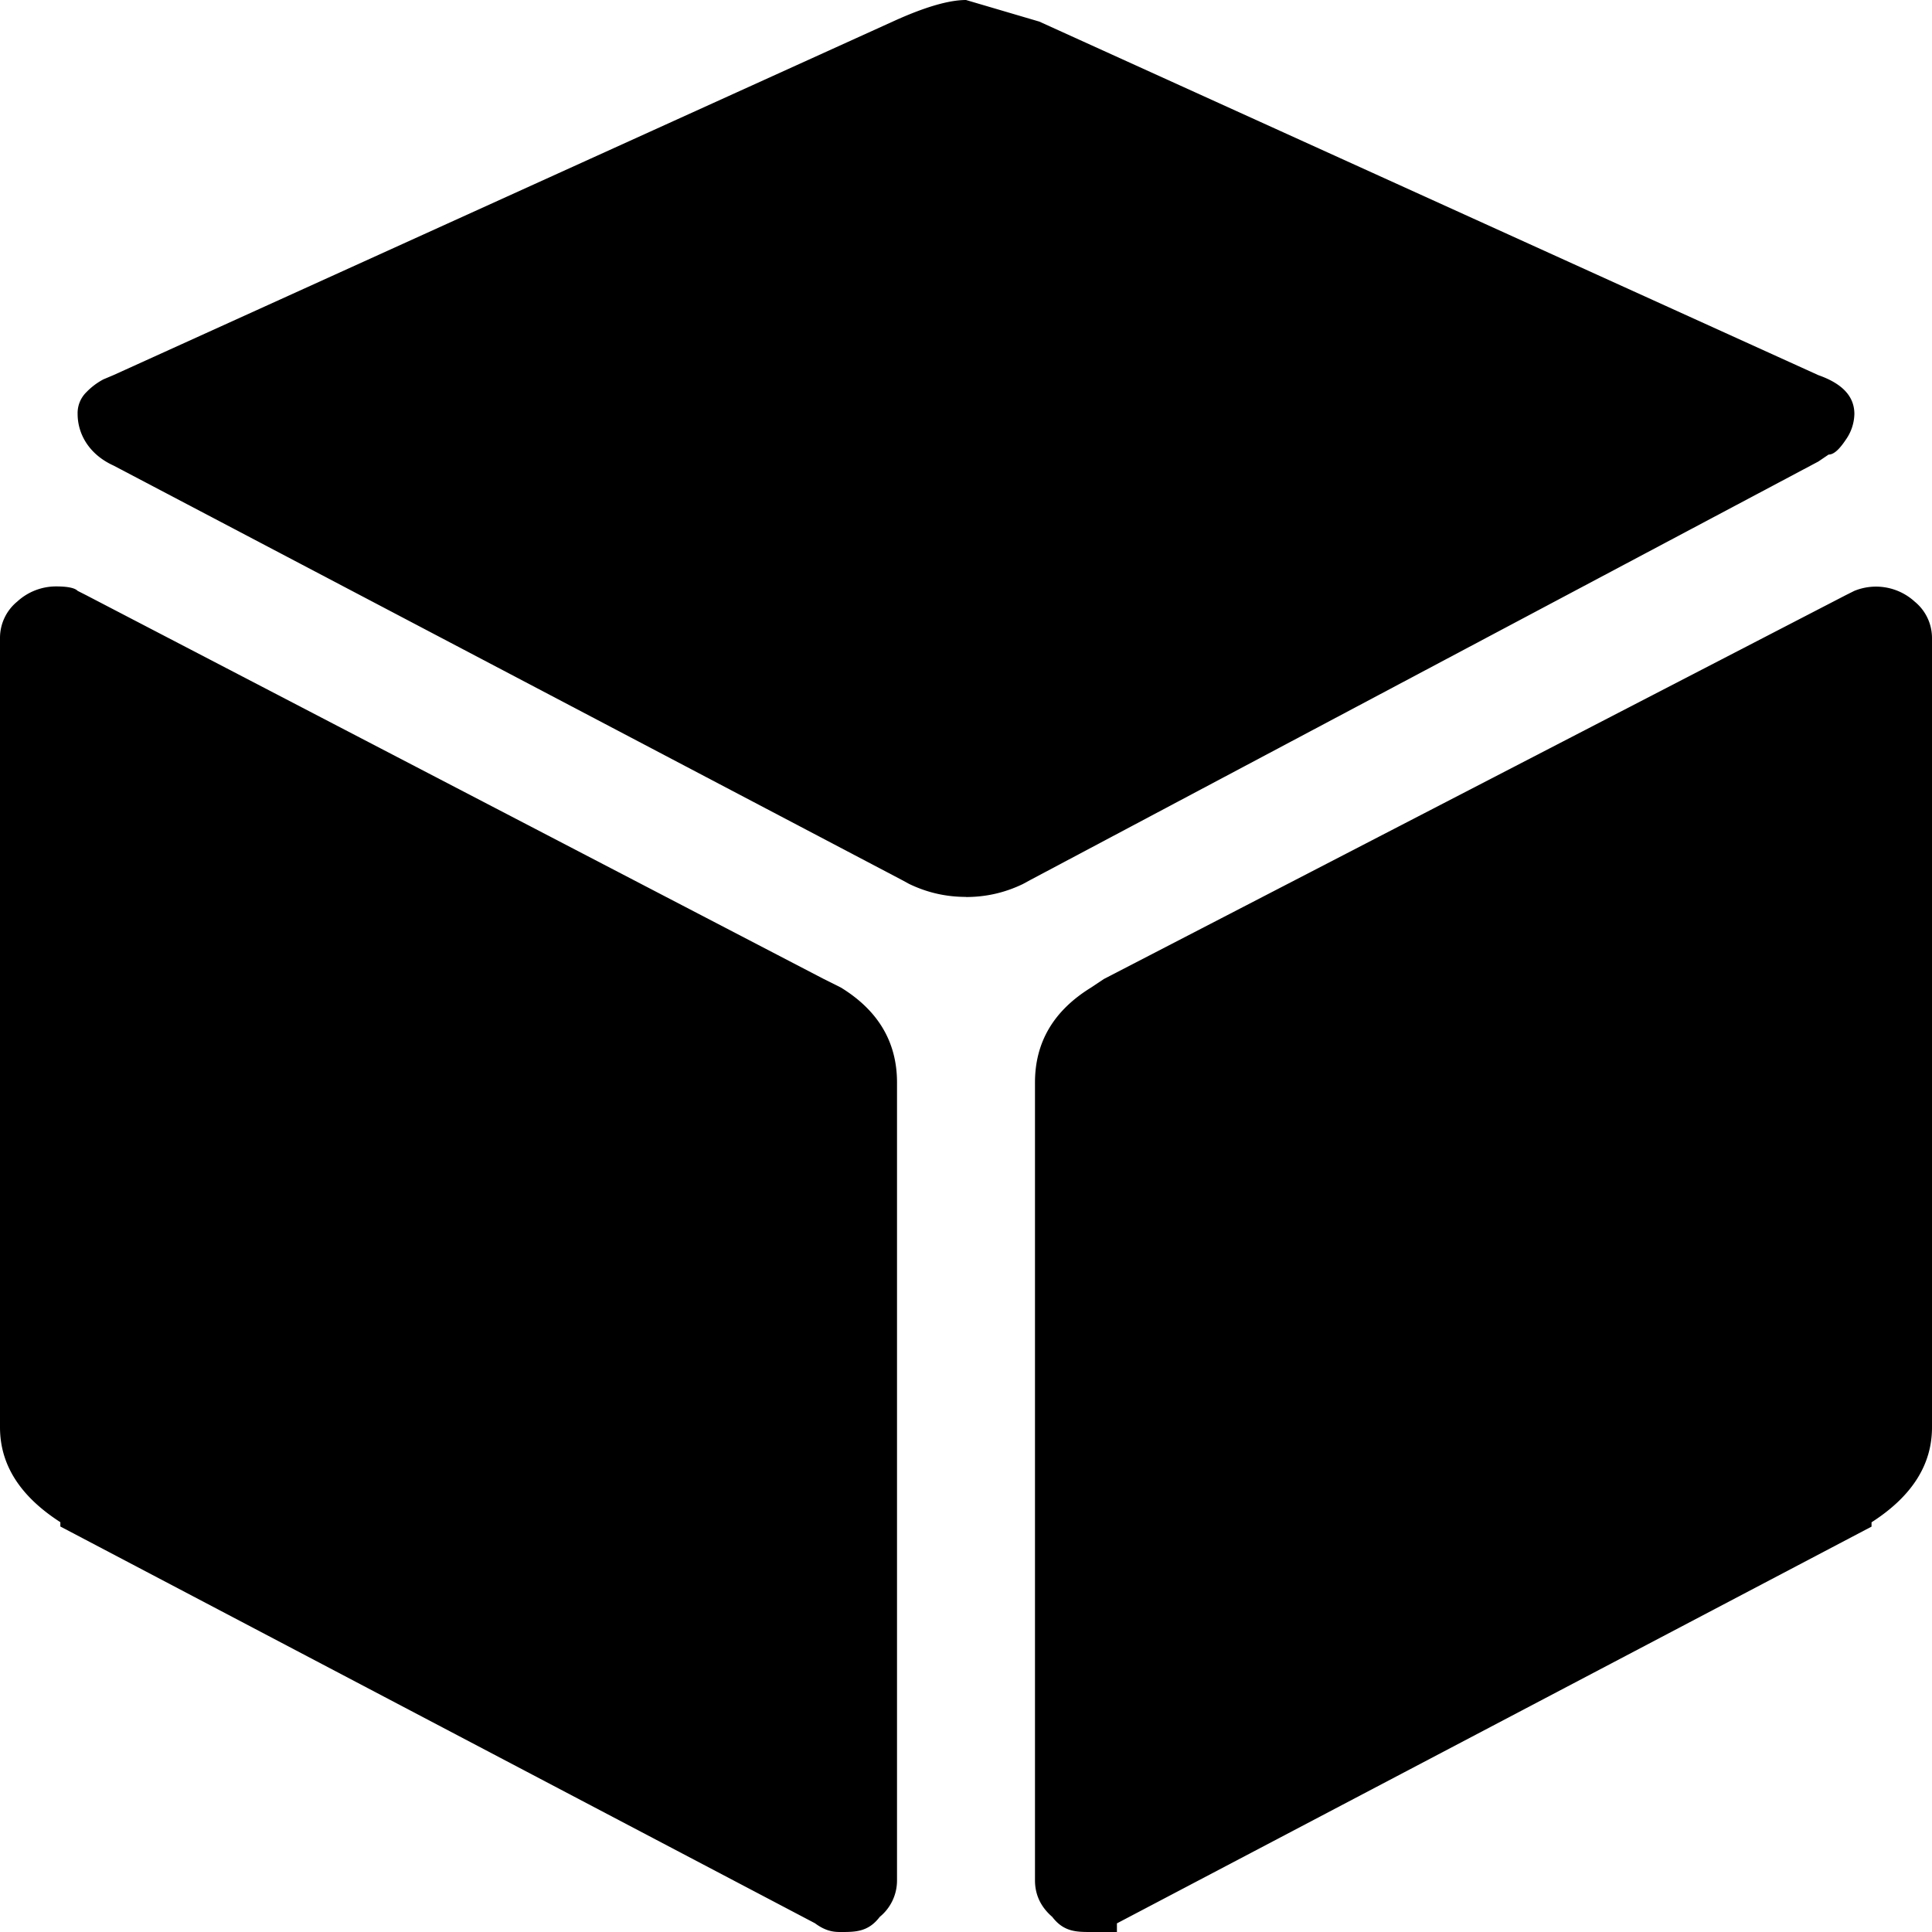 <svg xmlns="http://www.w3.org/2000/svg" width="17" height="17" viewBox="0 0 17 17">
  <g>
    <g>
      <path
        d="M7.4 17c.126 0 .24 0 .341-.133a.413.413 0 0 0 .152-.322v-7.02c0-.355-.165-.633-.493-.835l-.152-.076-6.49-3.377-.075-.038C.658 5.173.594 5.16.493 5.16a.505.505 0 0 0-.341.133.413.413 0 0 0-.152.322v6.944c0 .33.177.607.531.835v.038l6.64 3.491C7.274 17 7.35 17 7.4 17zm2.2 0h.228v-.076l6.64-3.491v-.038c.355-.228.532-.506.532-.835V5.616a.413.413 0 0 0-.152-.322.505.505 0 0 0-.531-.095l-.076.038-6.527 3.377-.114.076c-.328.202-.493.48-.493.835v7.02c0 .126.05.234.152.322.101.133.215.133.341.133zM8.5 7.893c.177 0 .342-.038.5-.114l.07-.038L16 4.061 16.09 4c.05 0 .1-.054.151-.13a.408.408 0 0 0 .076-.227c0-.152-.101-.266-.317-.342L9.145.19 8.5 0c-.152 0-.367.063-.645.19L1 3.3l-.09.038a.595.595 0 0 0-.151.114.257.257 0 0 0-.076.19c0 .177.101.357.317.455l6.93 3.643.07.038c.158.076.323.114.5.114z" />
    </g>
  </g>
</svg>